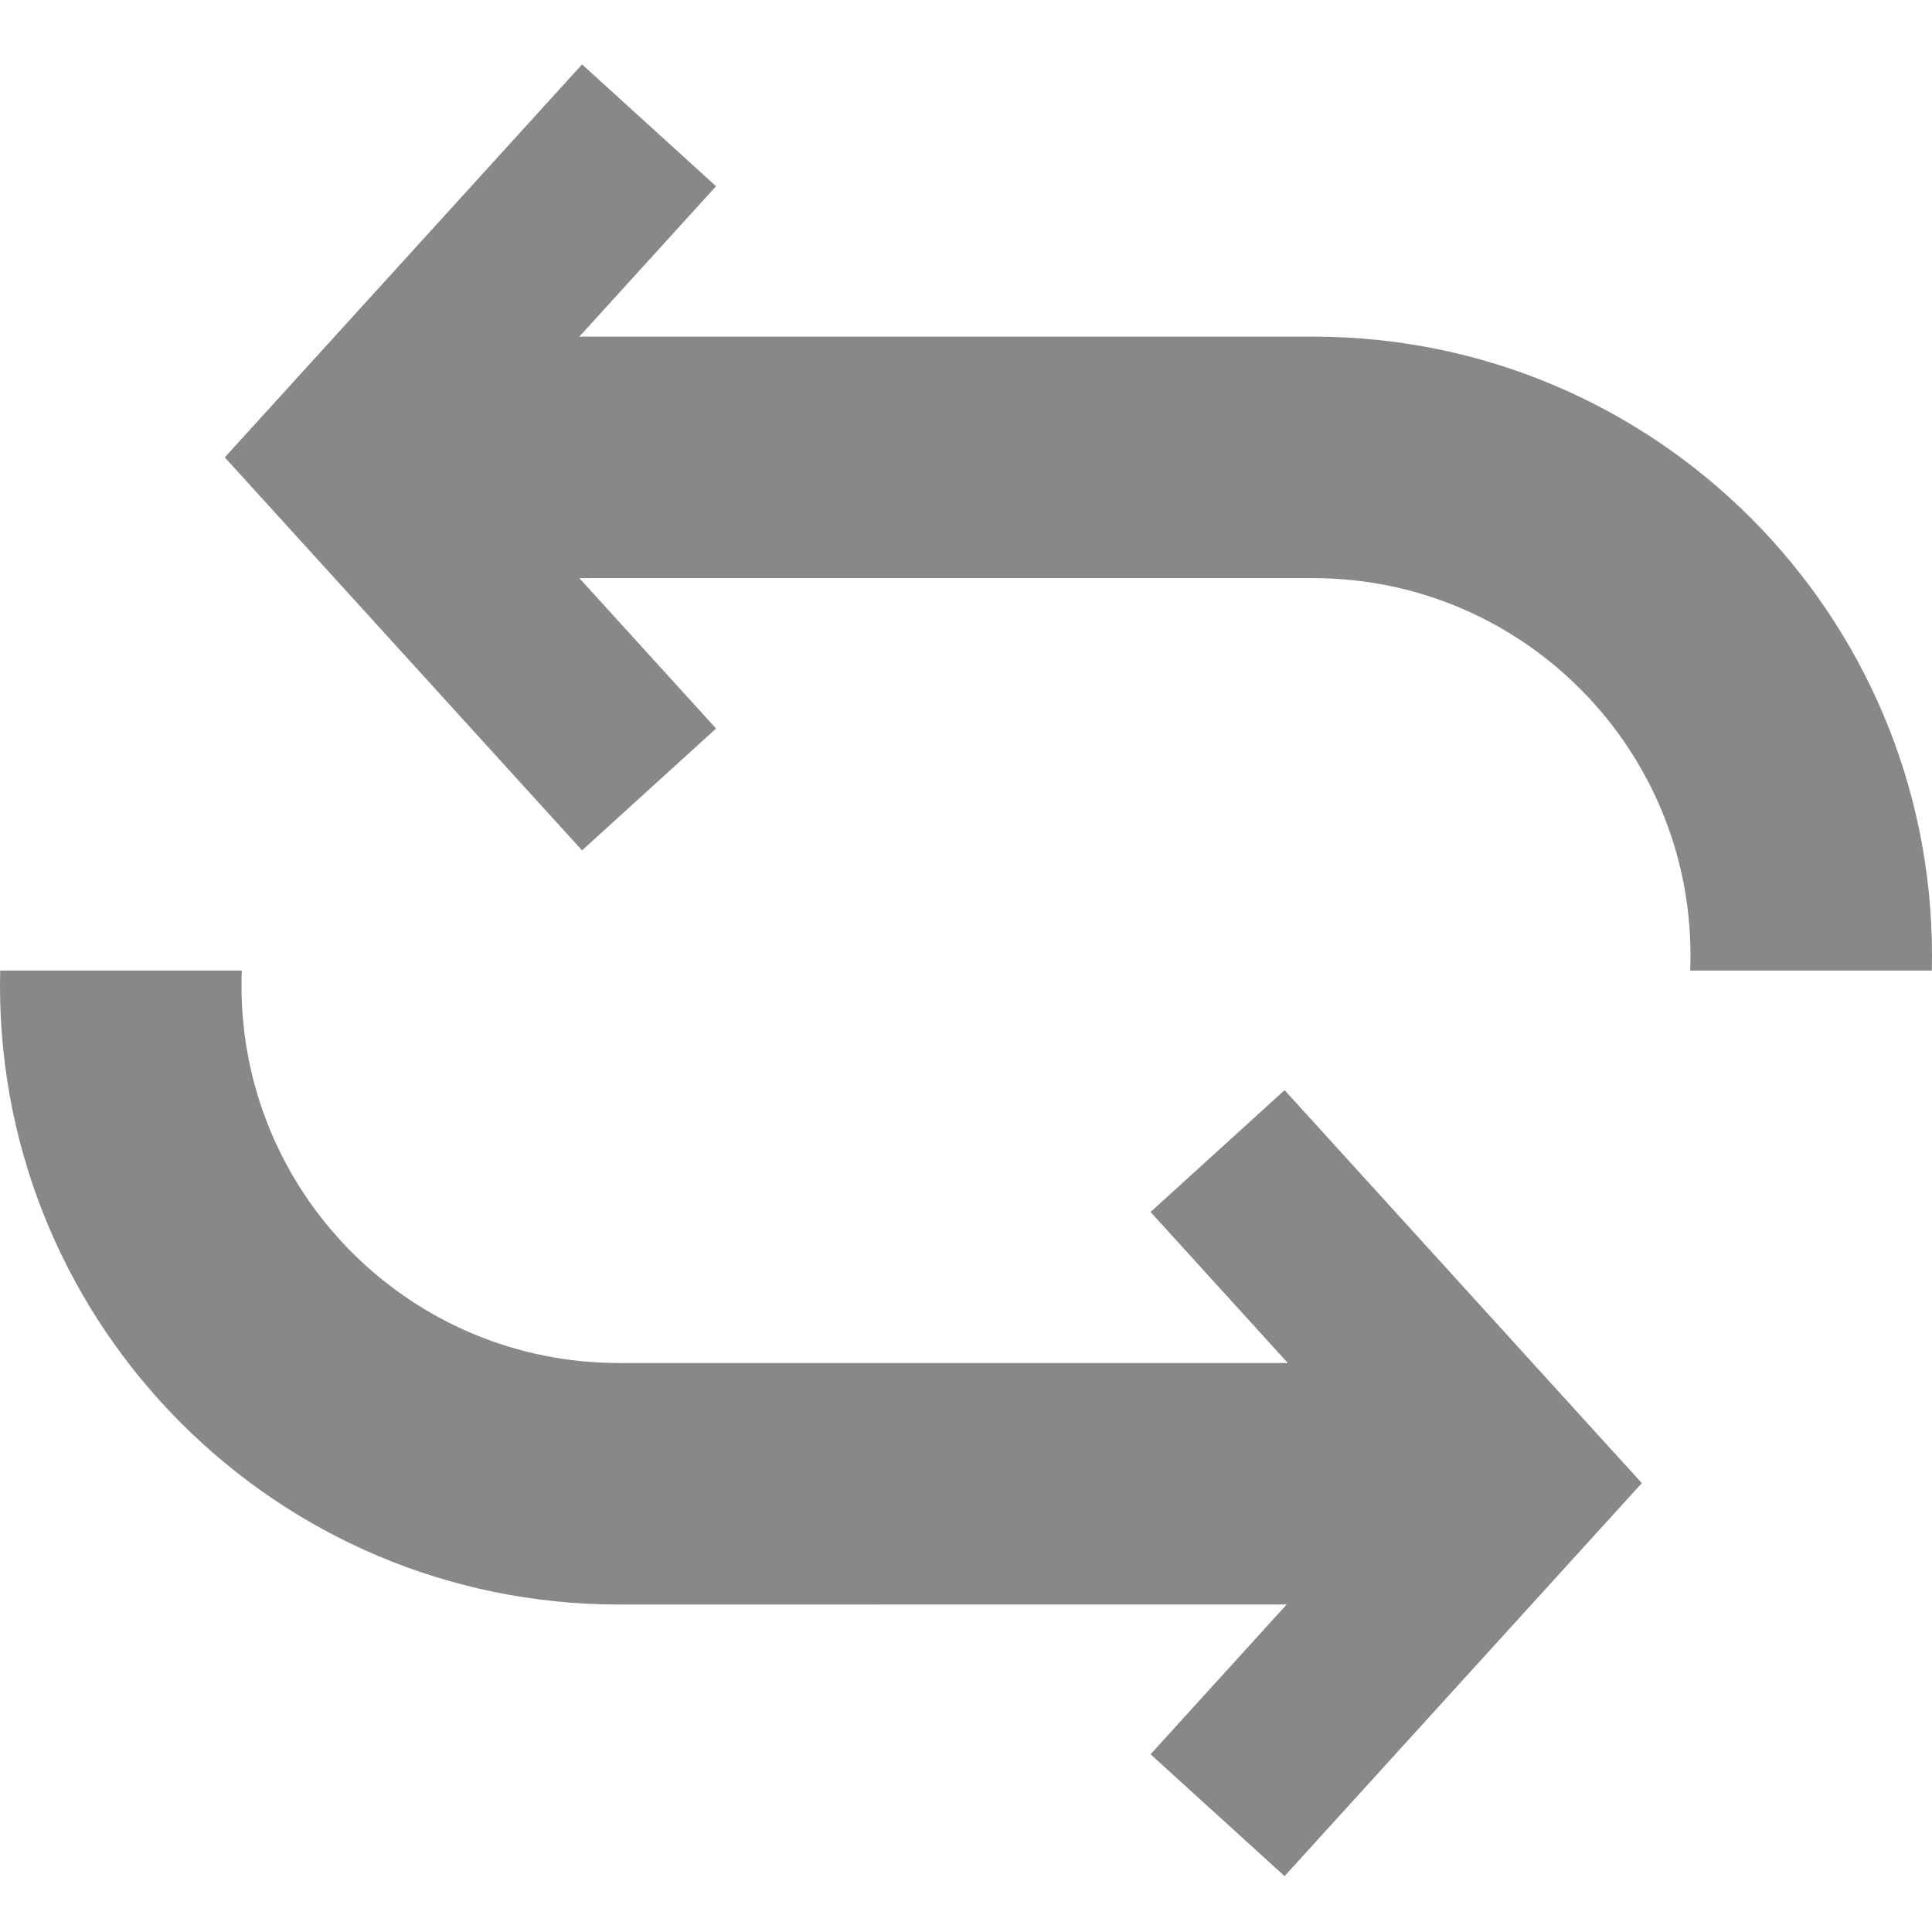 <?xml version="1.0" encoding="UTF-8"?>
<svg width="60px" height="60px" viewBox="0 0 60 60" version="1.1" xmlns="http://www.w3.org/2000/svg" xmlns:xlink="http://www.w3.org/1999/xlink">
    <!-- Generator: Sketch 62 (91390) - https://sketch.com -->
    <desc>Created with Sketch.</desc>
    <g id="sync_syncing" stroke="none" stroke-width="1" fill="none" fill-rule="evenodd">
        <path d="M7.509,30.142 C7.503,30.297 7.5,30.454 7.5,30.611 C7.5,36.986 12.591,42.173 18.93,42.326 L19.219,42.33 L39.994,42.329 L35.731,37.639 L39.894,33.856 L50.988,46.06 L39.894,58.264 L35.731,54.481 L39.959,49.829 L19.219,49.83 C8.605,49.83 -1.0658141e-14,41.225 -1.0658141e-14,30.611 L0.006,30.142 L7.509,30.142 Z M22.238,22.625 L18.076,26.409 L6.981,14.204 L18.076,2 L22.238,5.784 L17.992,10.454 L40.781,10.454 C51.395,10.454 60,19.059 60,29.673 L59.994,30.142 L52.491,30.143 C52.497,29.987 52.5,29.83 52.5,29.673 C52.5,23.298 47.409,18.111 41.07,17.958 L40.781,17.954 L17.992,17.954 L22.238,22.625 Z" id="Combined-Shape" fill="#888888" fill-rule="nonzero"></path>
    </g>
</svg>